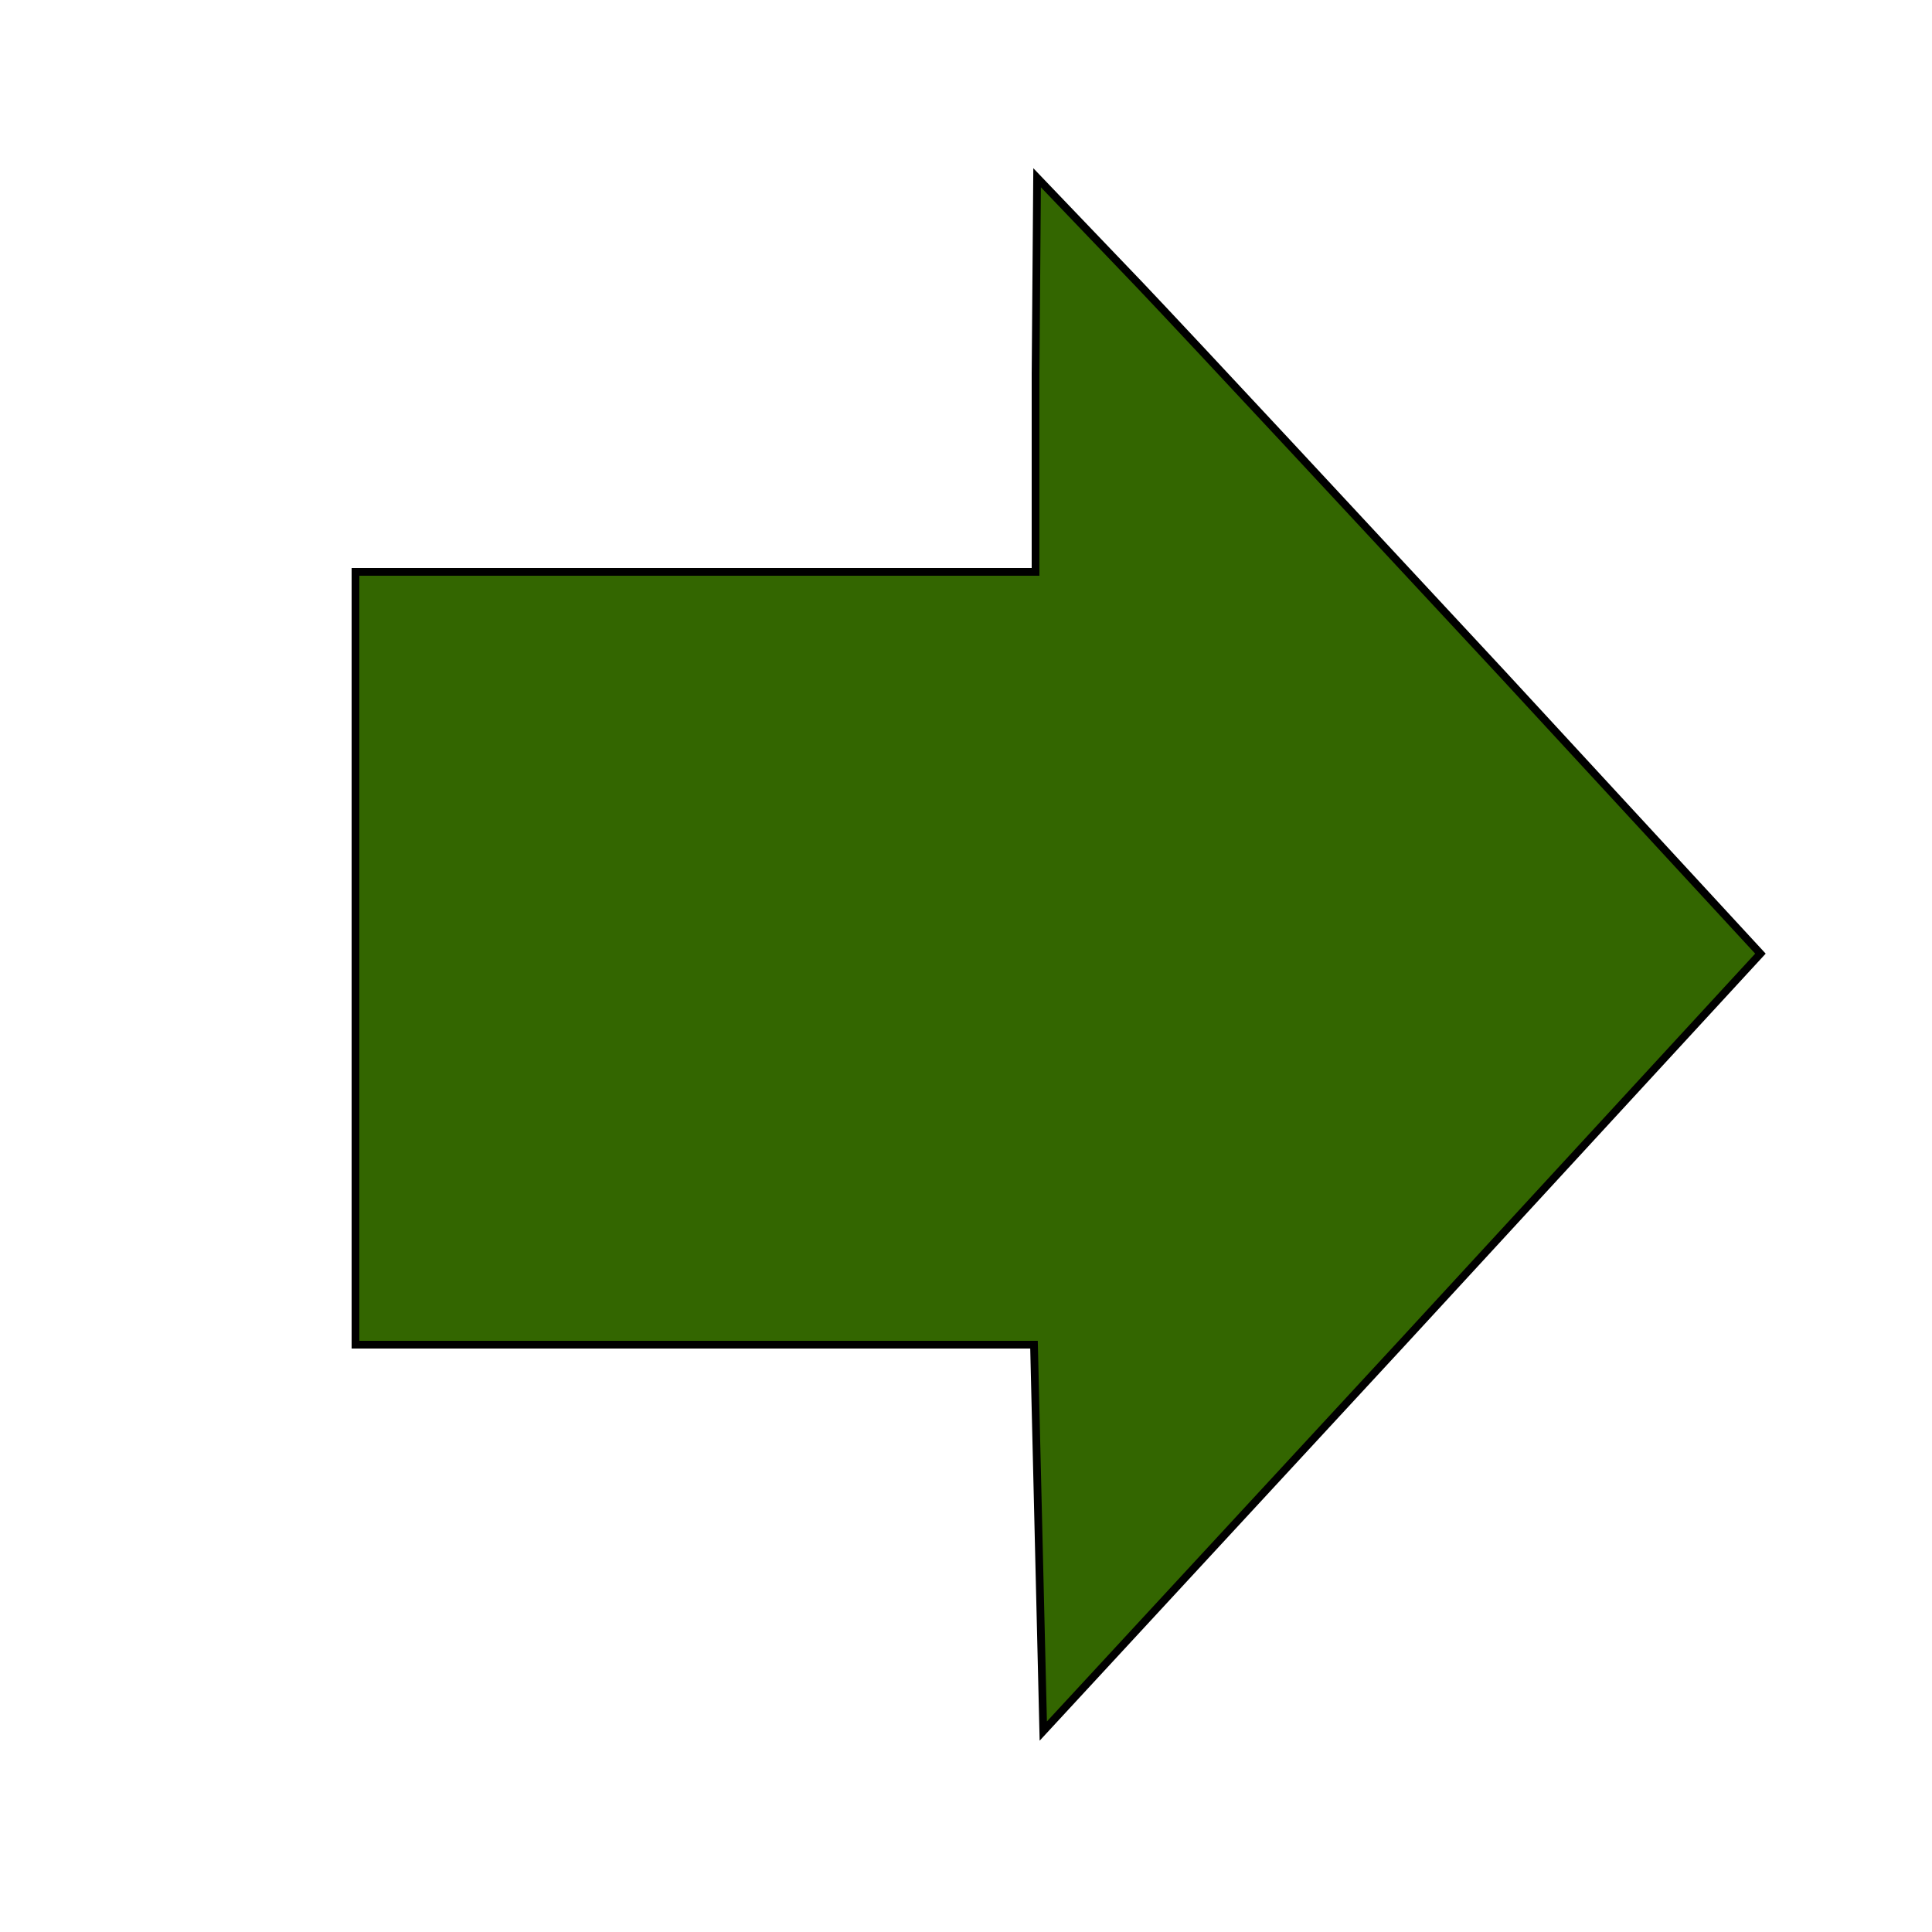 <!DOCTYPE svg PUBLIC "-//W3C//DTD SVG 20010904//EN" "http://www.w3.org/TR/2001/REC-SVG-20010904/DTD/svg10.dtd">
<svg xmlns="http://www.w3.org/2000/svg" version="1.0" width="250.0pt" height="250.0pt" viewBox="0 0 125 125" preserveAspectRatio="xMidYMid meet">
<g transform="translate(0,125) scale(0.1,-0.1)" fill="#336600" stroke="black" stroke-width="5">
<path d="M670 1008 l0 -128 -220 0 -220 0 0 -250 0 -250 220 0 219 0 3 -125 3 -125 232 251 232 252 -167 181 c-92 99 -197 212 -234 251 l-67 70 -1 -127z"/>
</g>
</svg>
